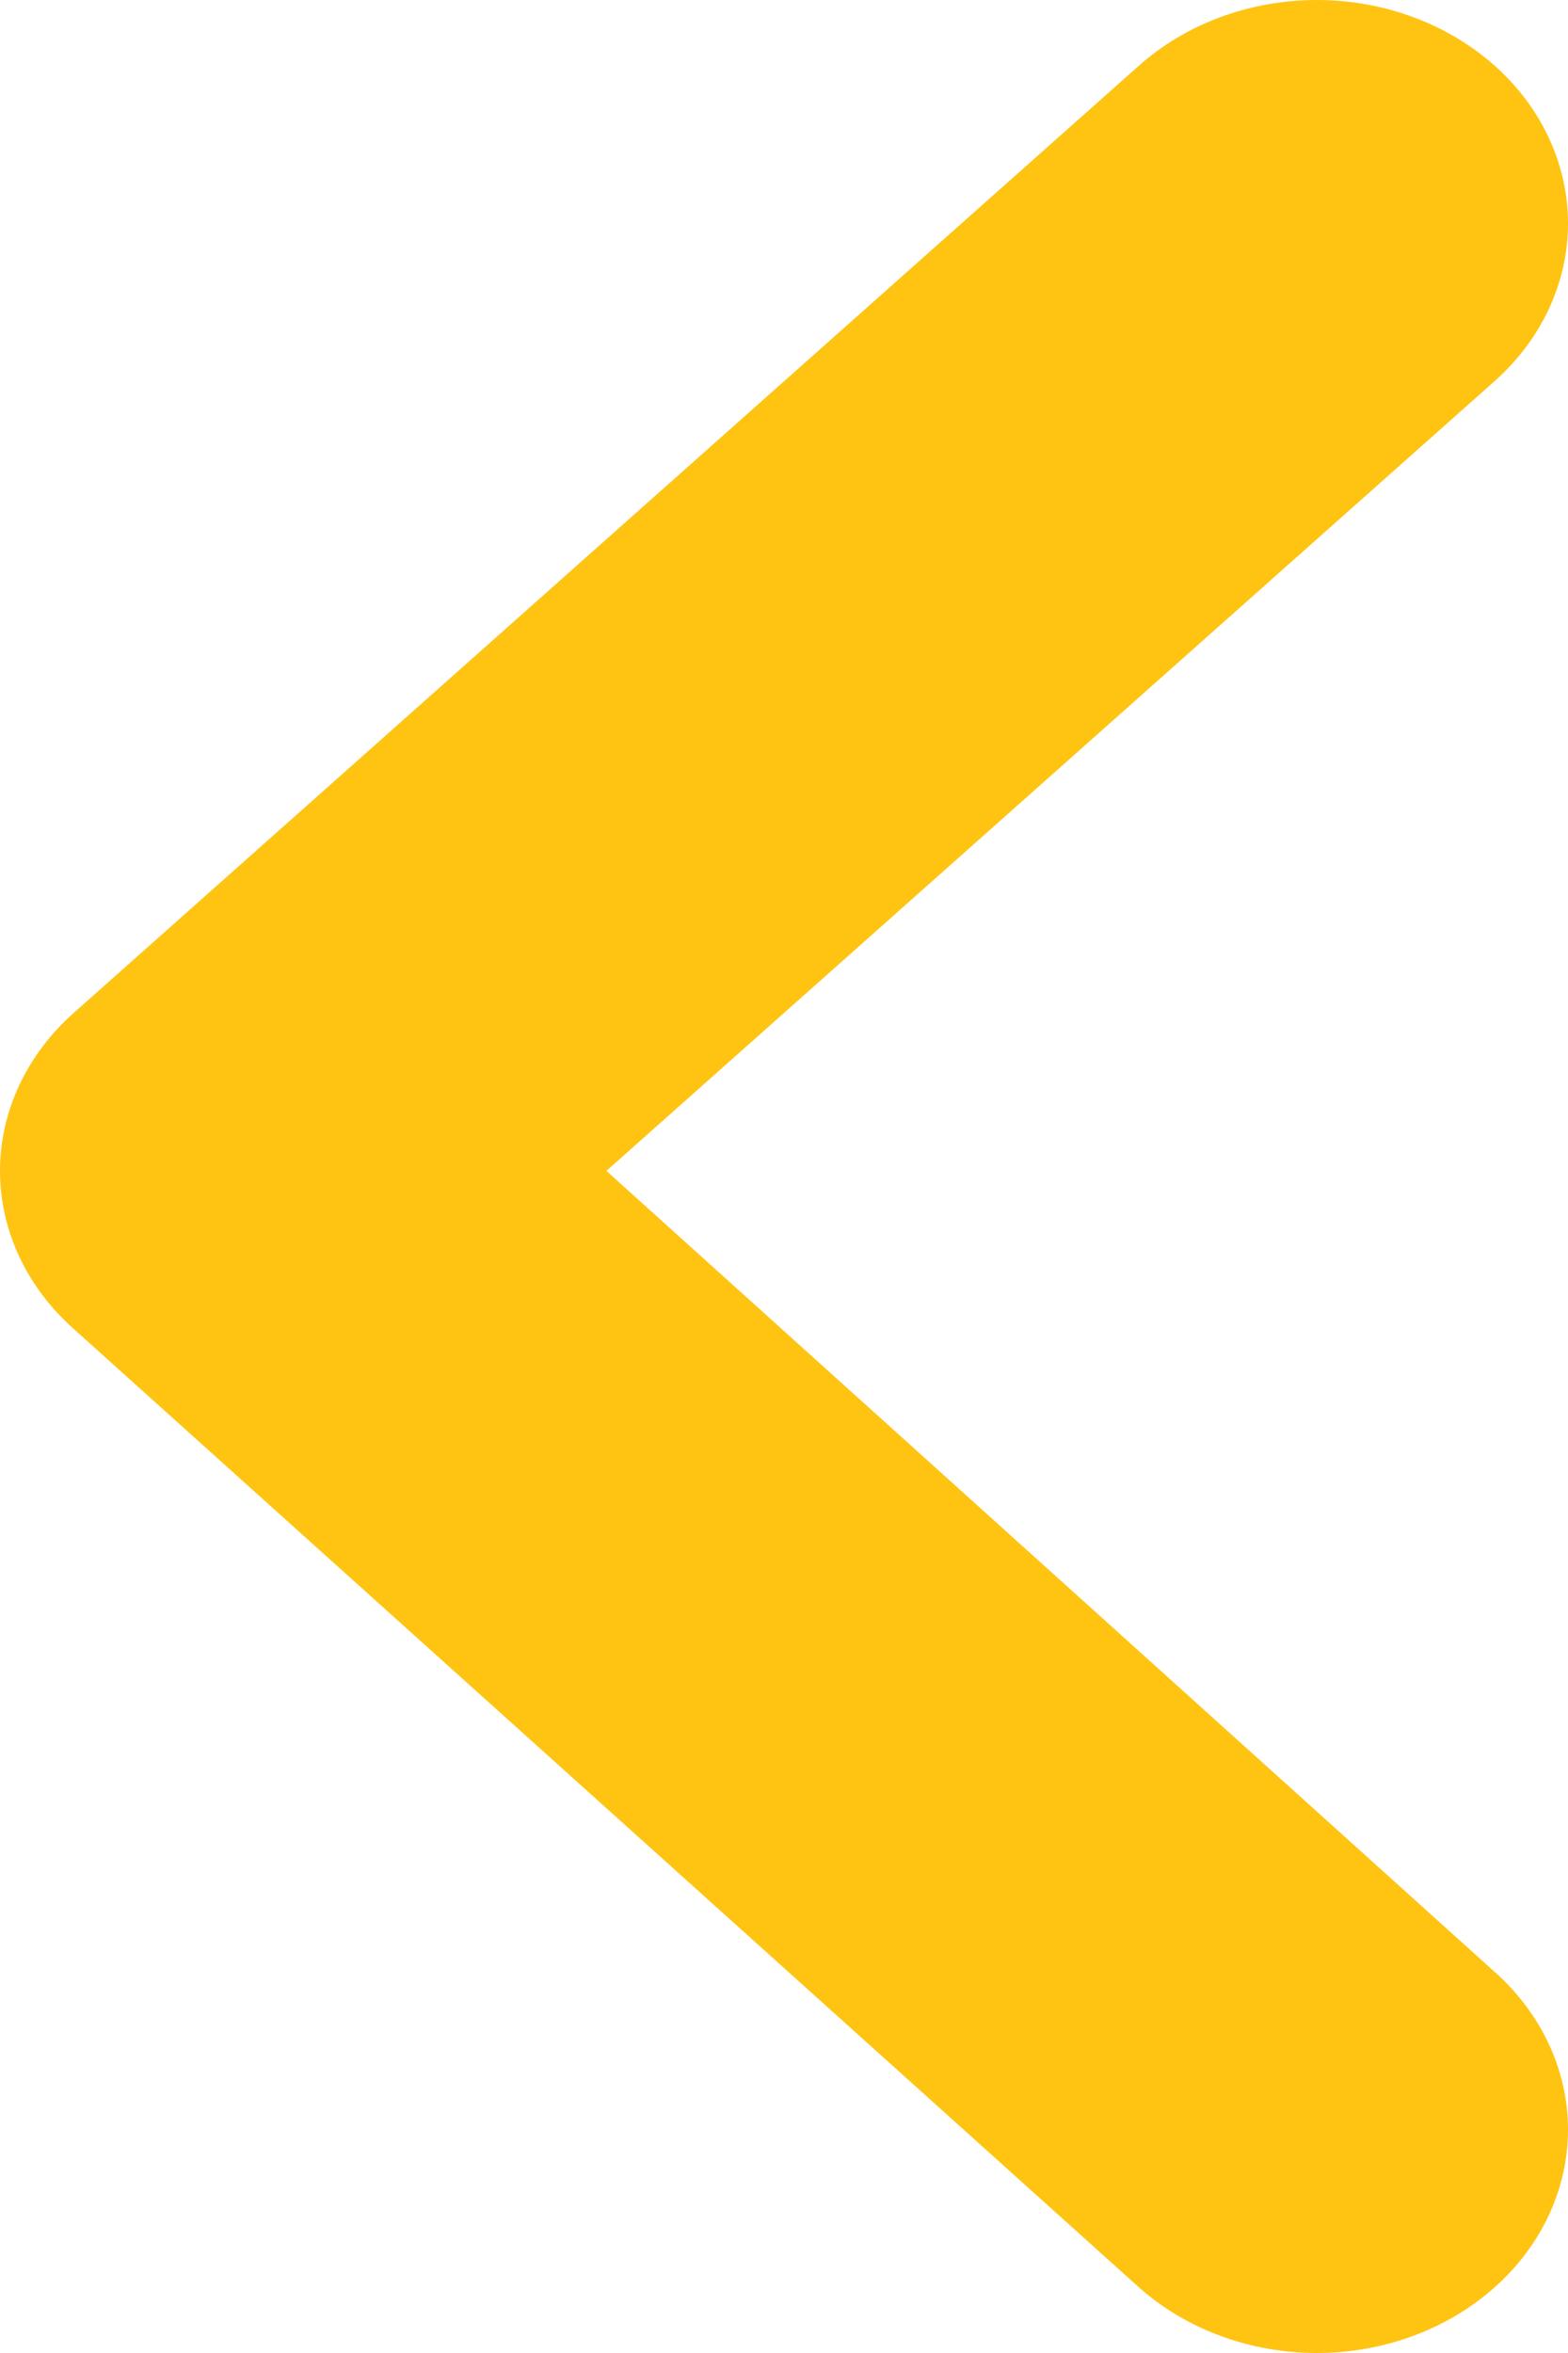 <svg width="26" height="39" viewBox="0 0 26 39" fill="none" xmlns="http://www.w3.org/2000/svg">
<path d="M24.79 37.906C25.565 37.212 26 36.275 26 35.297C26 34.32 25.565 33.383 24.79 32.689L10.055 19.407L24.79 6.311C25.565 5.618 26 4.68 26 3.703C26 2.725 25.565 1.788 24.79 1.094C24.403 0.748 23.942 0.472 23.435 0.285C22.928 0.097 22.384 0 21.834 0C21.285 0 20.741 0.097 20.234 0.285C19.727 0.472 19.266 0.748 18.879 1.094L1.231 16.781C0.841 17.125 0.532 17.534 0.32 17.985C0.109 18.436 0 18.919 0 19.407C0 19.896 0.109 20.379 0.32 20.83C0.532 21.281 0.841 21.69 1.231 22.034L18.879 37.906C19.266 38.252 19.727 38.528 20.234 38.715C20.741 38.903 21.285 39 21.834 39C22.384 39 22.928 38.903 23.435 38.715C23.942 38.528 24.403 38.252 24.79 37.906Z" fill="#FFC412"/>
</svg>
